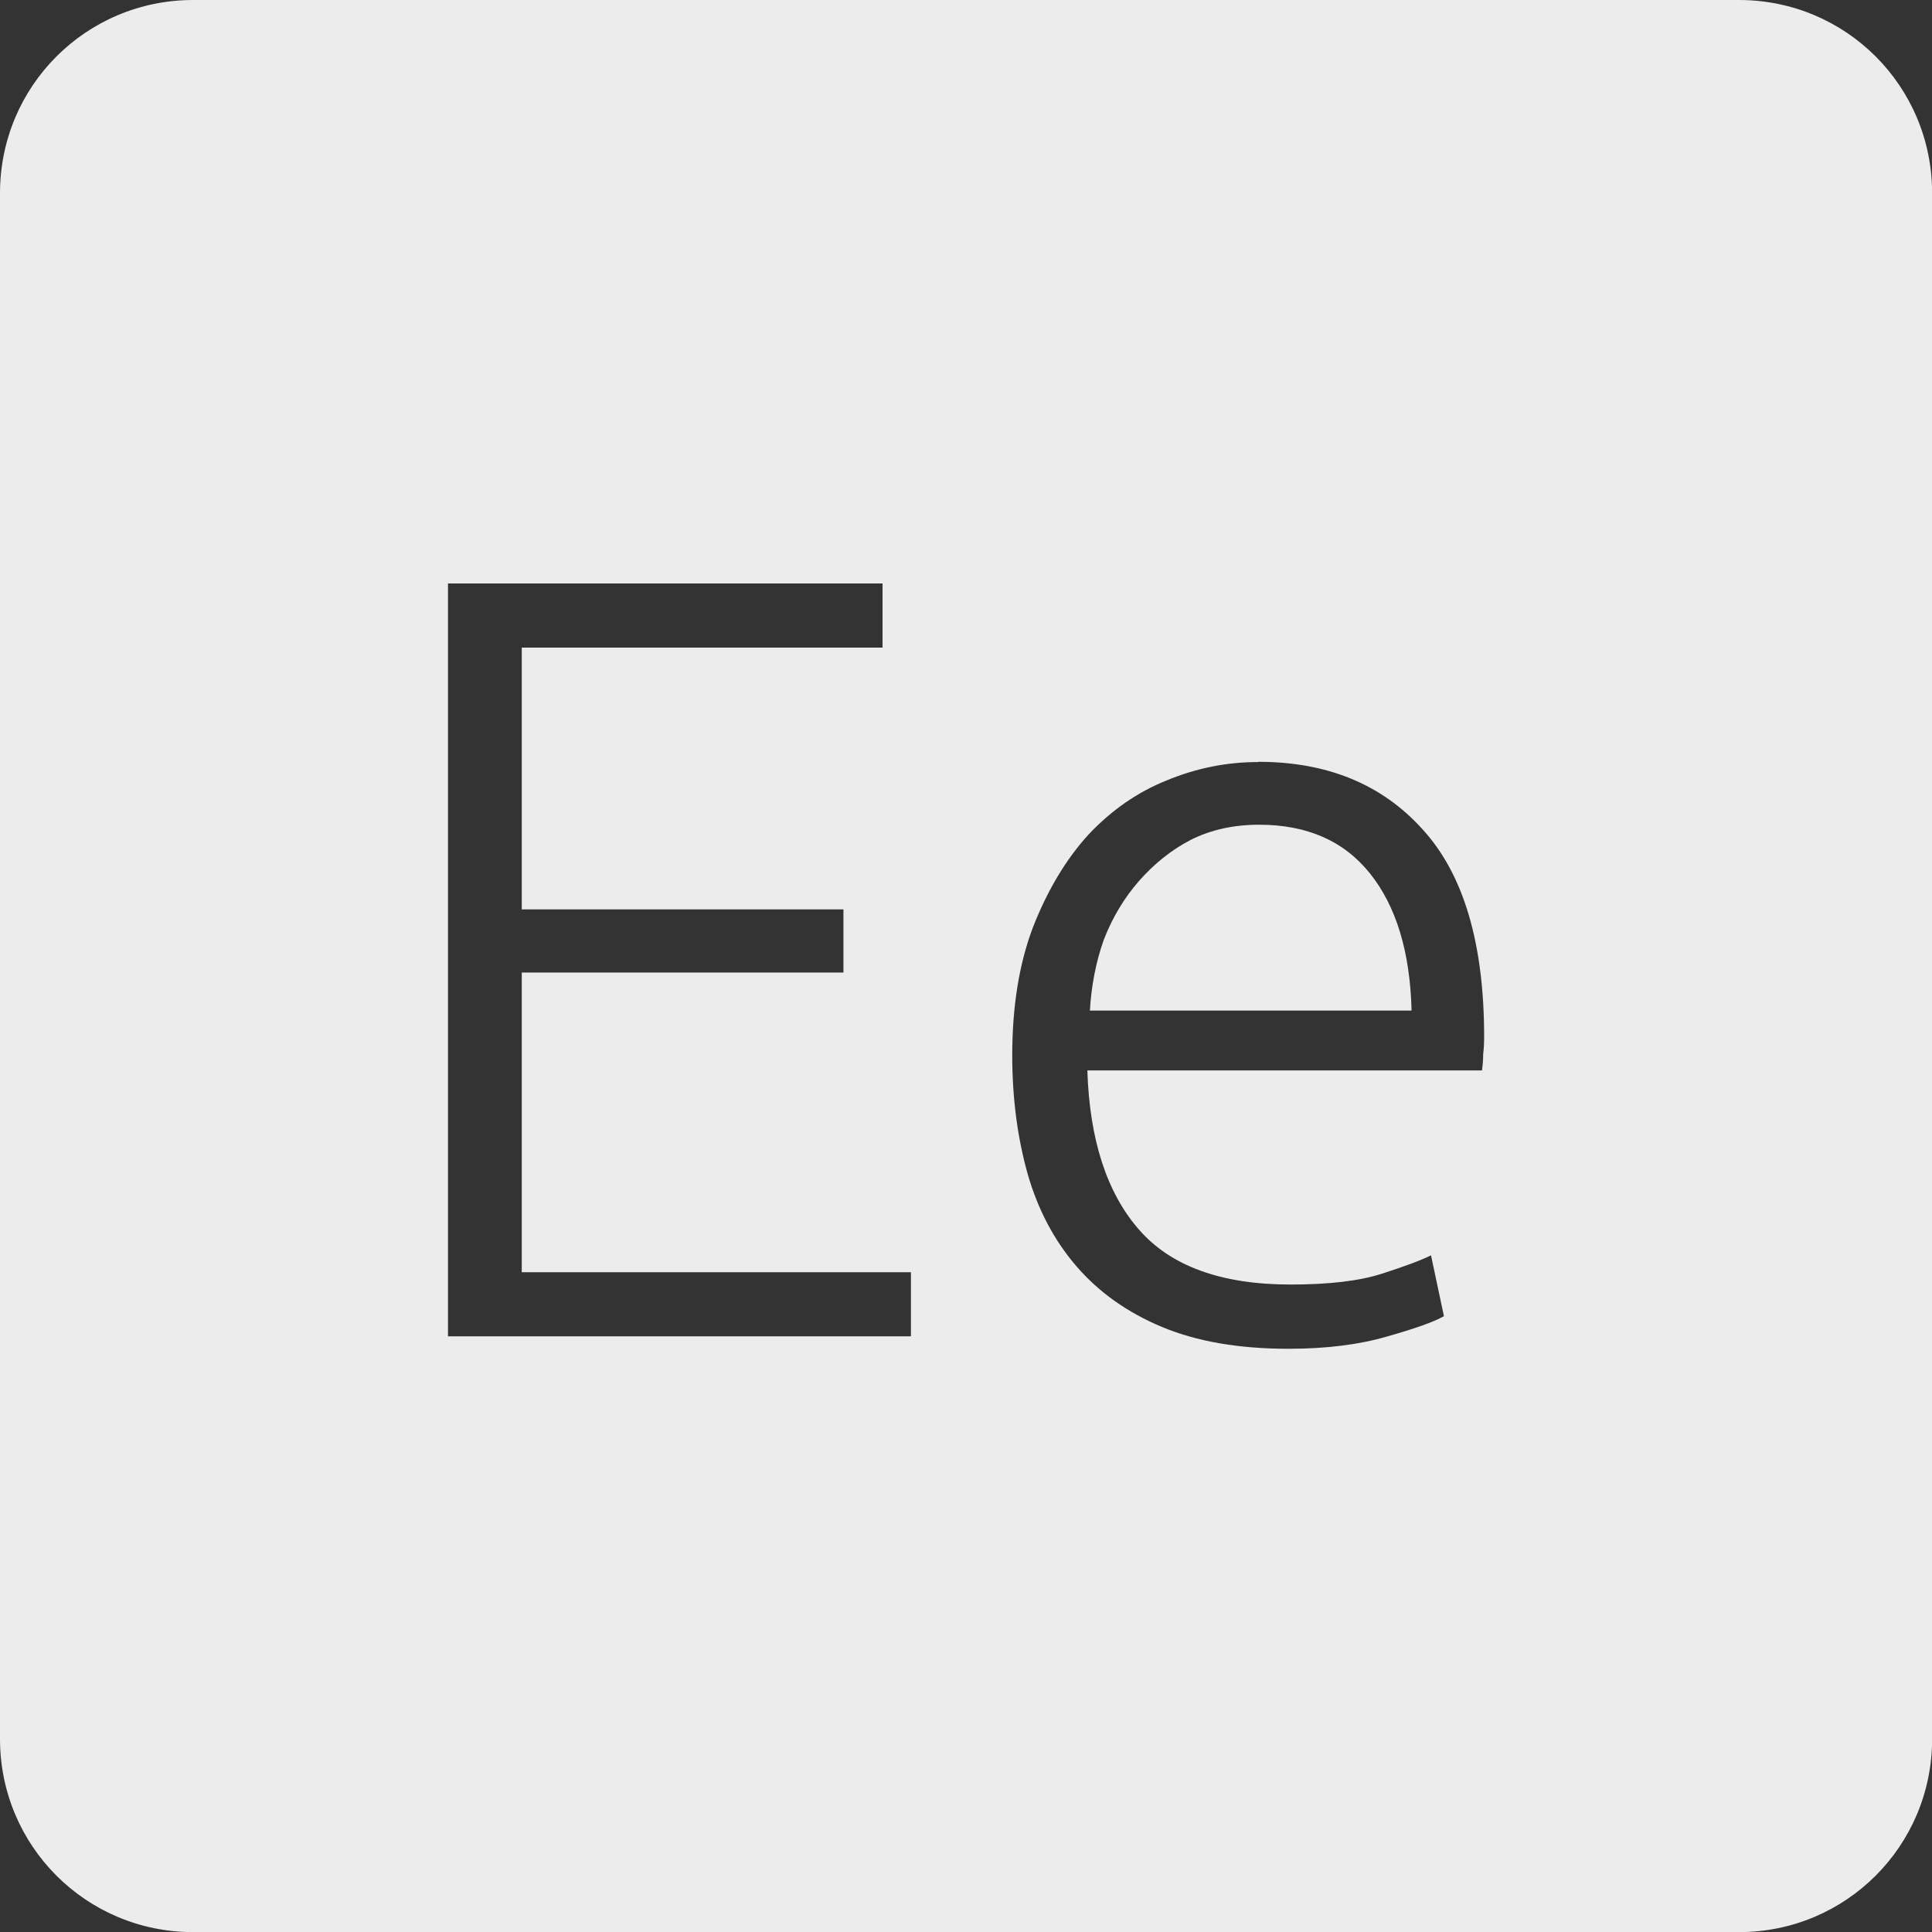 <svg xmlns="http://www.w3.org/2000/svg" viewBox="0 0 16 16">
 <rect x="0" y="0" width="16" height="16" fill="#333333" stroke="none"/>
 <path d="m 1.6 0 c -0.886 0 -1.6 0.713 -1.6 1.6 l 0 12.801 c 0 0.886 0.713 1.6 1.6 1.6 l 12.801 0 c 0.886 0 1.6 -0.713 1.6 -1.6 l 0 -12.801 c 0 -0.886 -0.713 -1.6 -1.6 -1.6 l -12.801 0 z m 2.109 4.832 l 3.6 0 l 0 0.531 l -2.988 0 l 0 2.168 l 2.664 0 l 0 0.523 l -2.664 0 l 0 2.482 l 3.223 0 l 0 0.531 l -3.834 0 l 0 -6.236 z m 6.711 1.477 c 0.57 0 1.023 0.185 1.359 0.557 c 0.342 0.372 0.512 0.947 0.512 1.721 c 0 0.048 -0.002 0.095 -0.008 0.143 c 0 0.048 -0.004 0.093 -0.01 0.135 l -3.268 0 c 0.018 0.57 0.16 1.01 0.424 1.314 c 0.264 0.306 0.684 0.459 1.26 0.459 c 0.318 0 0.57 -0.03 0.756 -0.09 c 0.186 -0.06 0.322 -0.11 0.406 -0.152 l 0.107 0.504 c -0.084 0.048 -0.243 0.104 -0.477 0.17 c -0.228 0.066 -0.499 0.1 -0.811 0.1 c -0.408 0 -0.757 -0.06 -1.045 -0.18 c -0.288 -0.12 -0.525 -0.288 -0.711 -0.504 c -0.186 -0.216 -0.32 -0.472 -0.404 -0.766 c -0.084 -0.3 -0.127 -0.626 -0.127 -0.98 c 0 -0.408 0.058 -0.762 0.172 -1.062 c 0.12 -0.306 0.273 -0.562 0.459 -0.766 c 0.192 -0.204 0.408 -0.353 0.648 -0.449 c 0.246 -0.102 0.498 -0.152 0.756 -0.152 z m 0.008 0.521 c -0.21 0 -0.398 0.041 -0.566 0.125 c -0.162 0.084 -0.306 0.2 -0.432 0.344 c -0.12 0.138 -0.217 0.298 -0.289 0.484 c -0.066 0.186 -0.103 0.382 -0.115 0.586 l 2.664 0 c -0.012 -0.486 -0.128 -0.865 -0.344 -1.135 c -0.216 -0.27 -0.522 -0.404 -0.918 -0.404 z" style="fill:#ececec;fill-opacity:1"/>
</svg>
